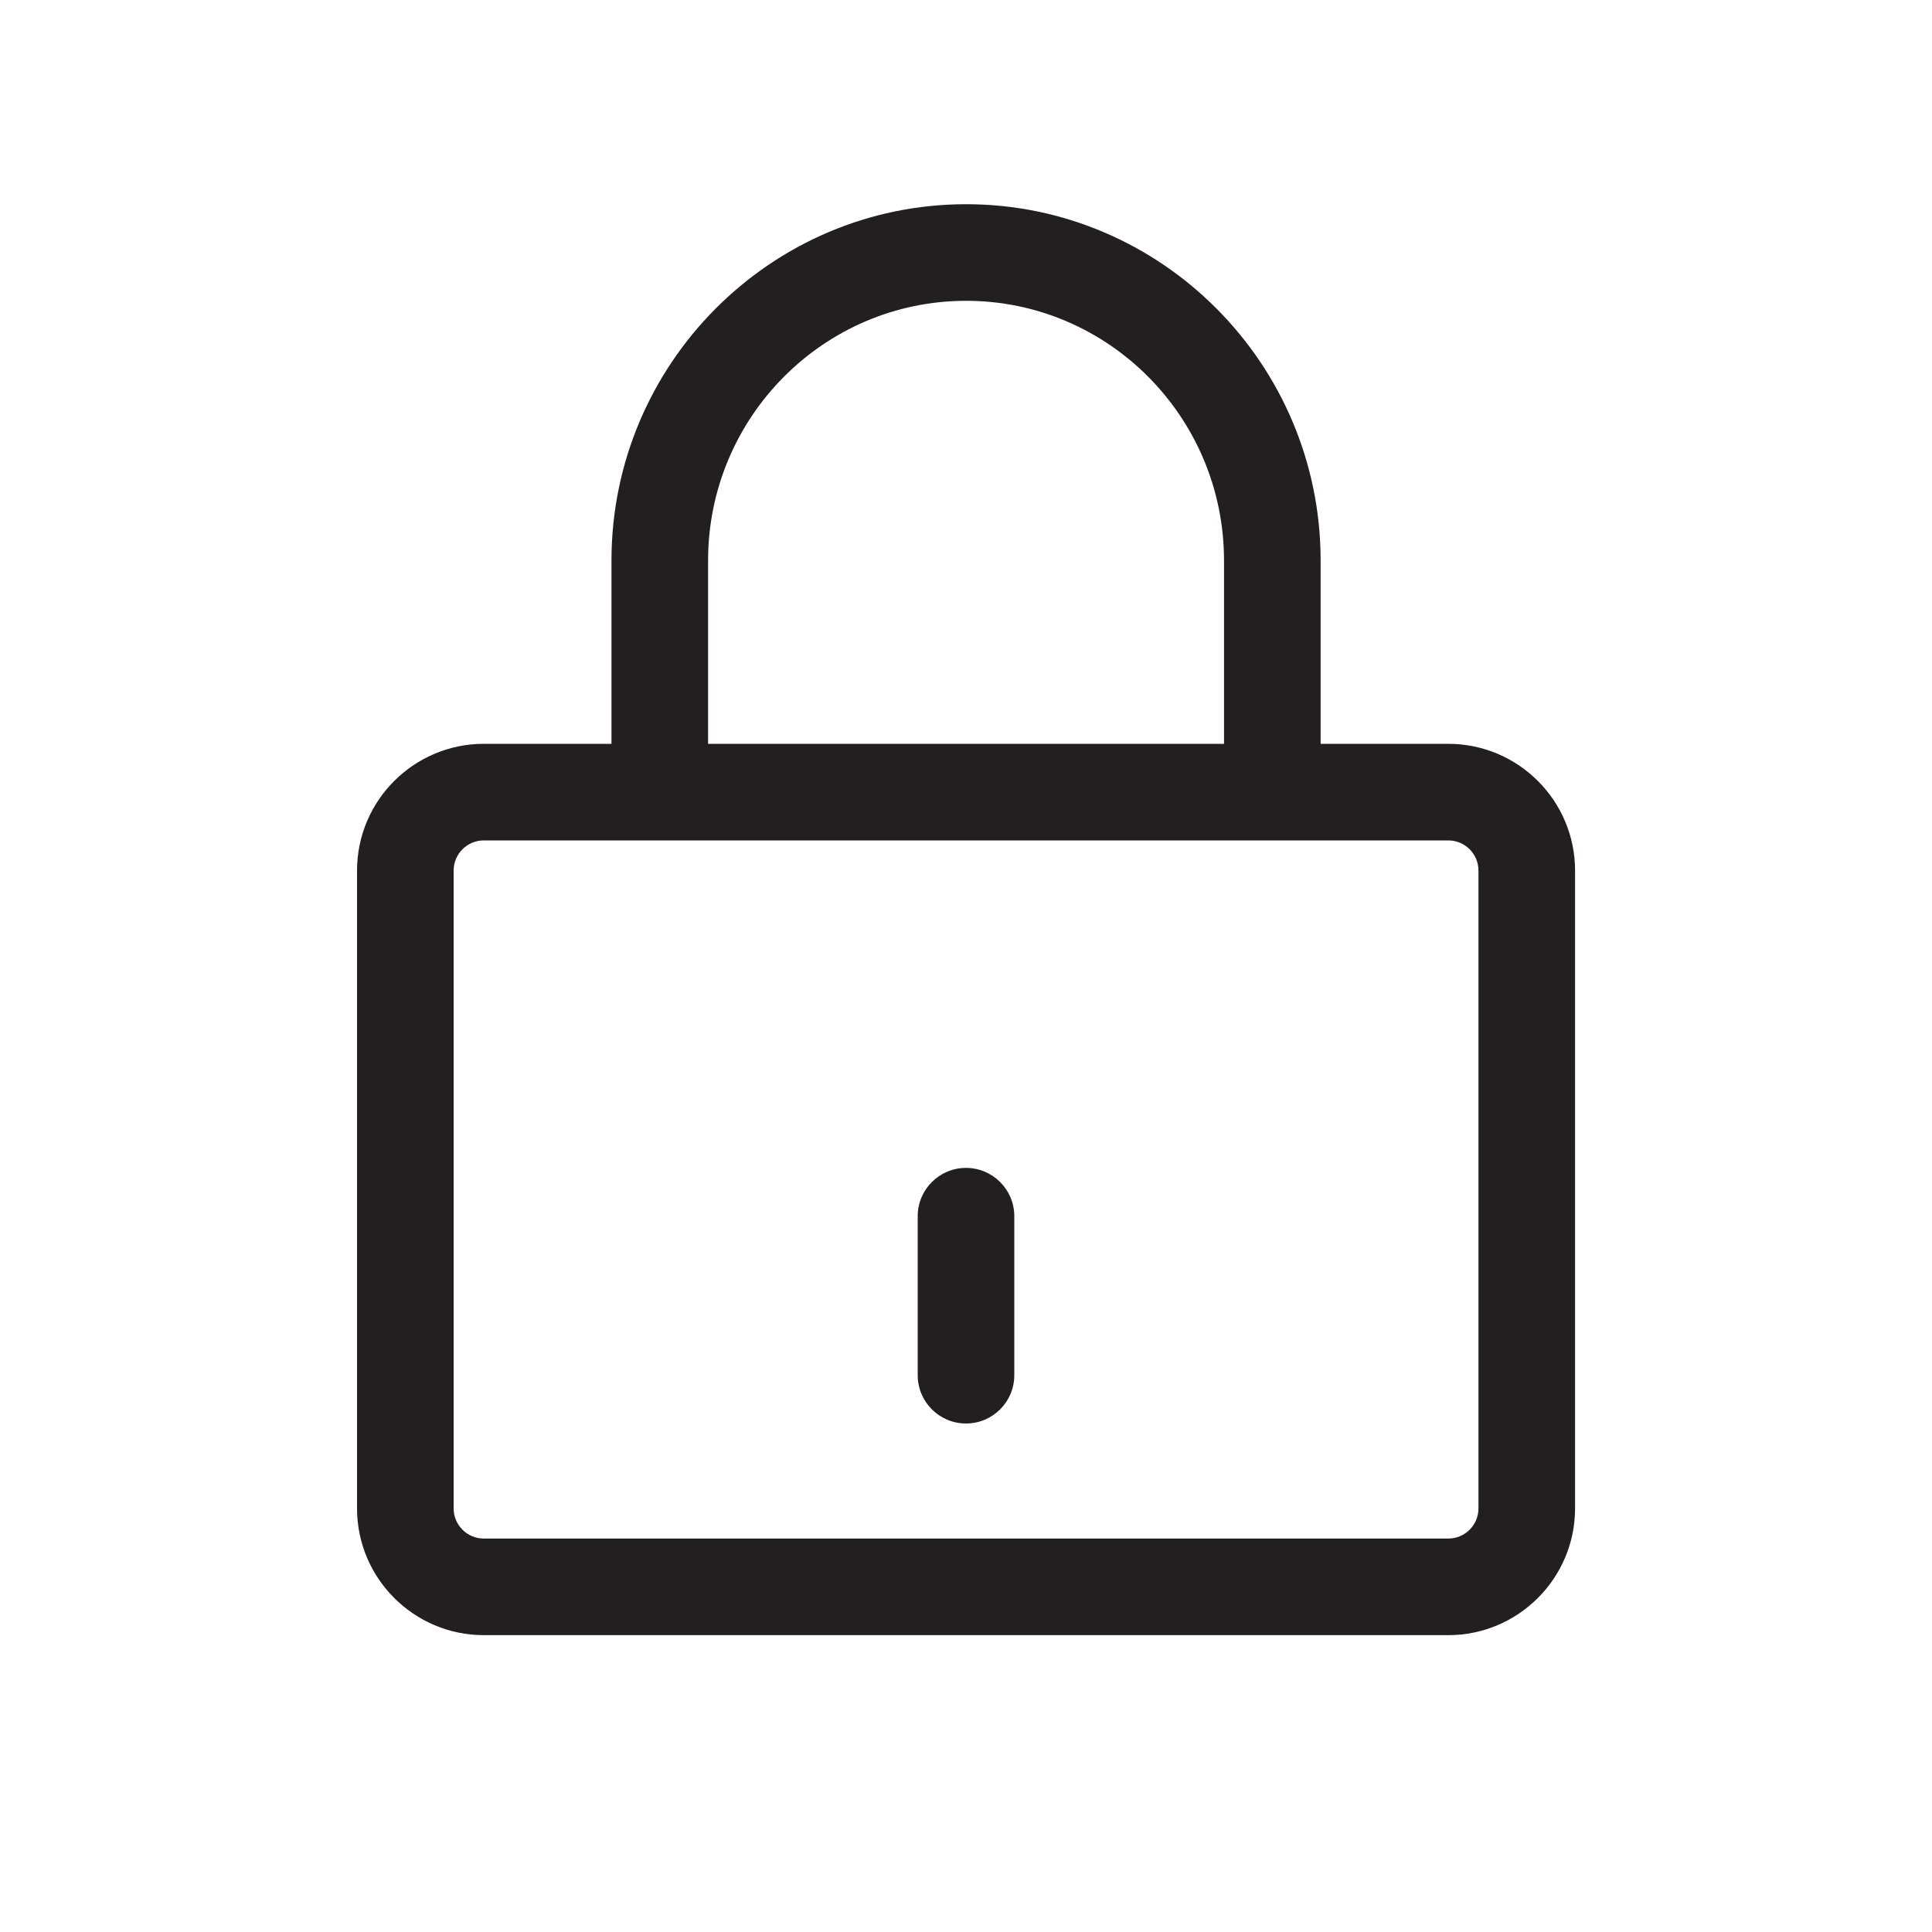 <?xml version="1.0" encoding="UTF-8"?>
<svg id="icons" xmlns="http://www.w3.org/2000/svg" viewBox="0 0 200 200">
  <defs>
    <style>
      .cls-1 {
        fill: #231f20;
      }
    </style>
  </defs>
  <path class="cls-1" d="m149.93,77h-13.22v-18.97c0-20.34-16.47-36.89-36.7-36.89s-36.71,16.55-36.71,36.89v18.97h-13.22c-7.23,0-13.12,5.88-13.12,13.12v66.03c0,7.23,5.89,13.12,13.12,13.12h99.85c7.23,0,13.12-5.89,13.12-13.12v-66.03c0-7.24-5.89-13.12-13.12-13.12Zm-76.63-18.97c0-14.83,11.98-26.89,26.71-26.89s26.7,12.06,26.7,26.89v18.97h-53.41v-18.97Zm79.75,98.12c0,1.72-1.4,3.12-3.12,3.12H50.08c-1.72,0-3.12-1.4-3.12-3.12v-66.03c0-1.72,1.4-3.12,3.12-3.12h99.85c1.72,0,3.12,1.4,3.12,3.12v66.03Z"/>
  <path class="cls-1" d="m100,147.36c-2.76,0-5-2.24-5-5v-16.46c0-2.76,2.24-5,5-5s5,2.24,5,5v16.46c0,2.76-2.24,5-5,5Z"/>
</svg>